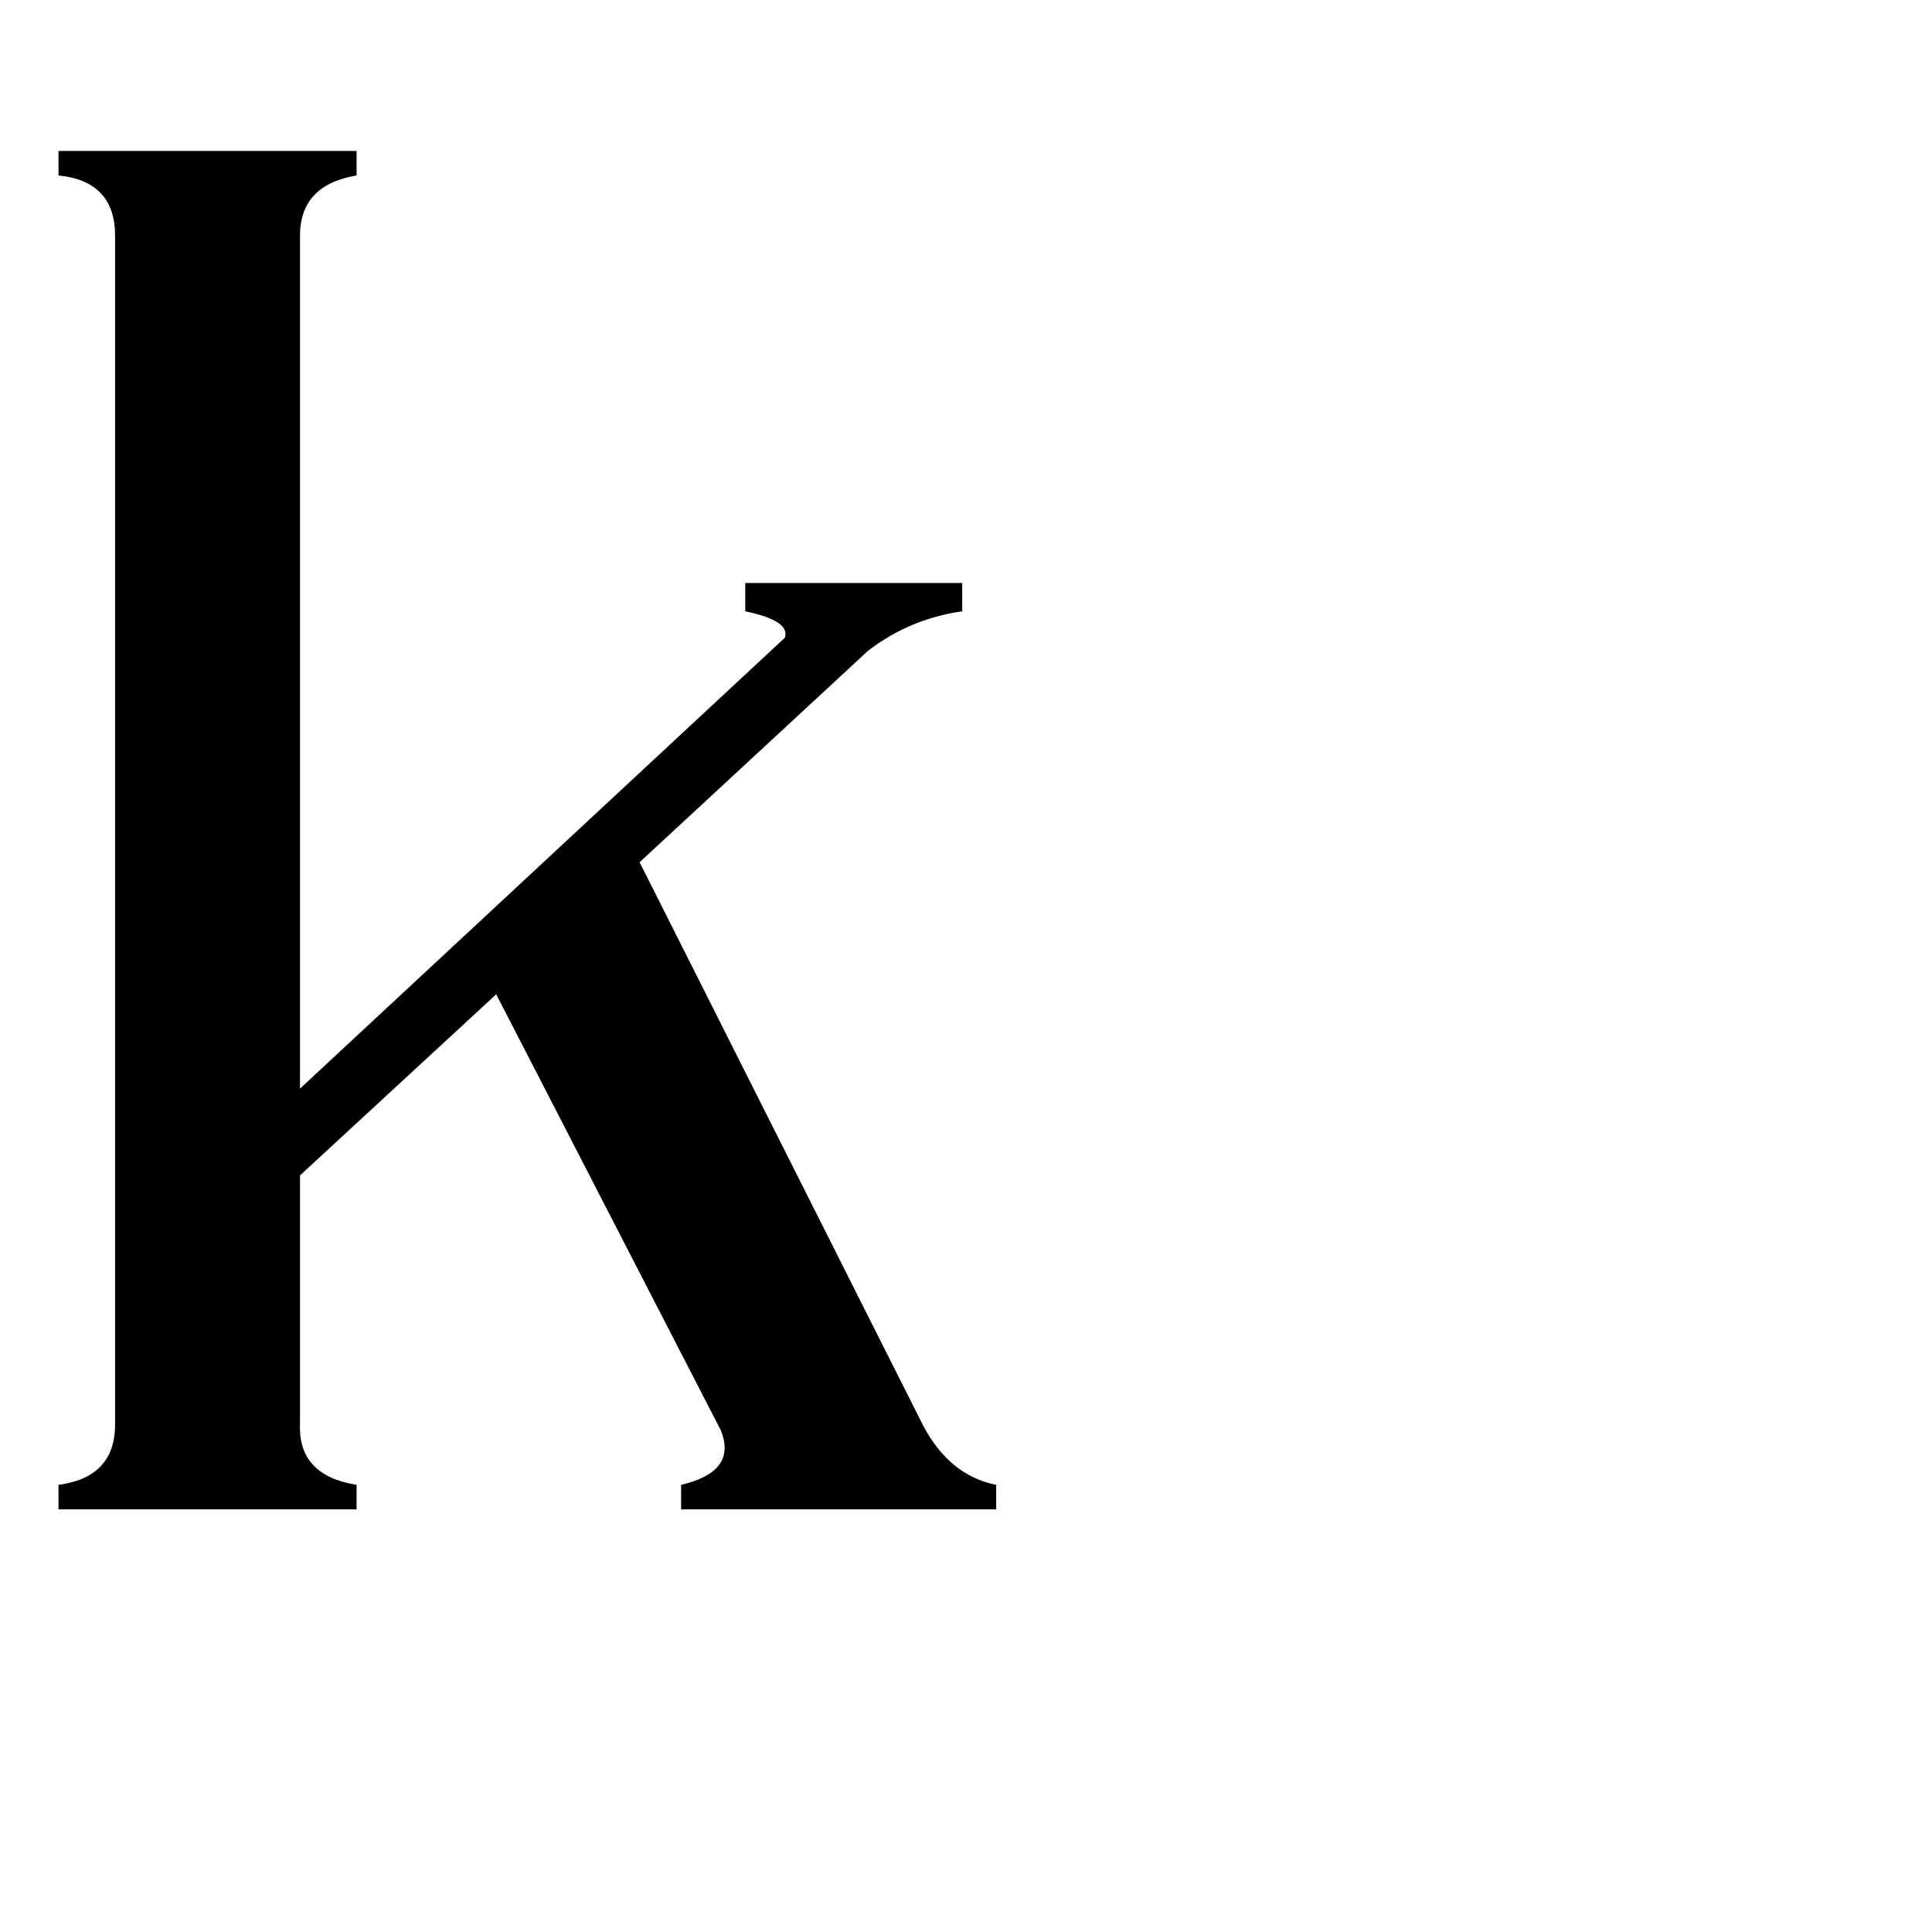<svg xmlns="http://www.w3.org/2000/svg" viewBox="0 -800 1024 1024">
	<path fill="#000000" d="M510 -491V-476Q482 -472 460 -455L339 -343L489 -45Q503 -18 528 -13V0H361V-13Q391 -20 382 -42L263 -273L159 -177V-45Q158 -18 189 -13V0H31V-13Q61 -17 61 -45V-675Q61 -704 31 -707V-720H189V-707Q159 -702 159 -675V-223L416 -462Q419 -471 395 -476V-491Z"/>
</svg>